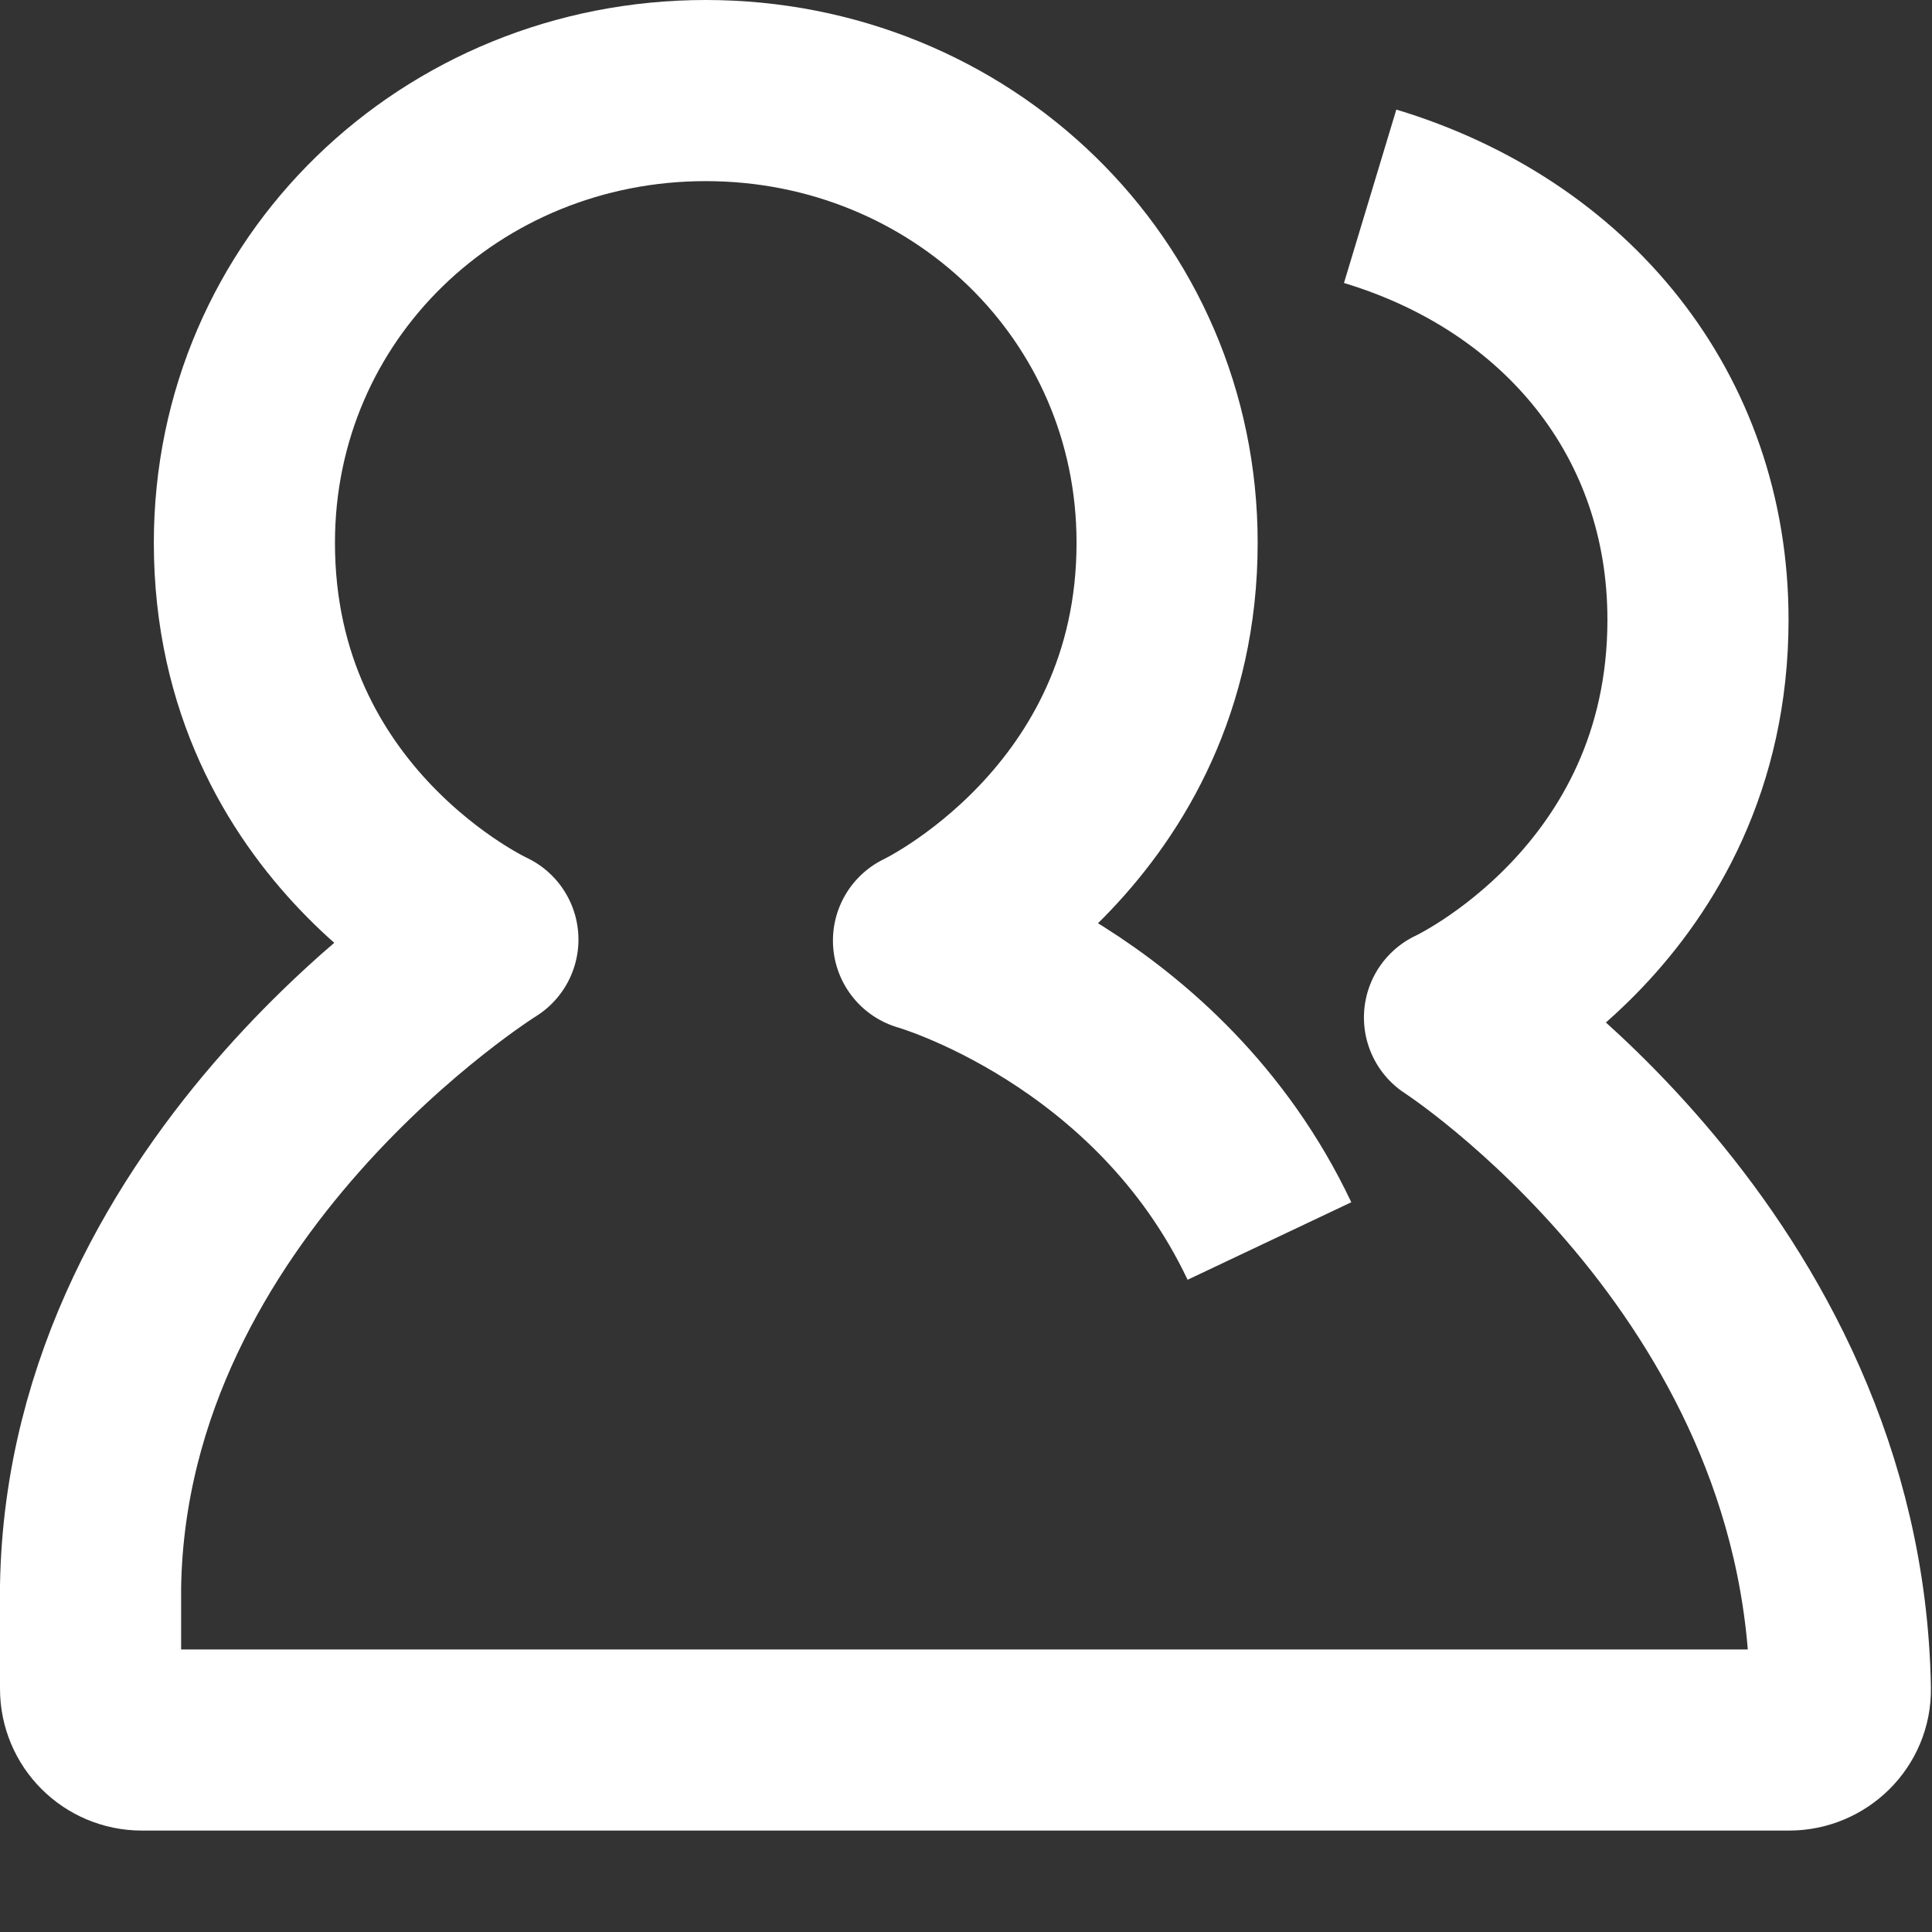 <?xml version="1.0" encoding="UTF-8"?>
<svg width="32px" height="32px" viewBox="0 0 32 32" version="1.1" xmlns="http://www.w3.org/2000/svg"
>
    <rect x="0" y="0" width="32" height="32" fill="#333333" stroke="none"/>
    <!-- Generator: Sketch 54.1 (76490) - https://sketchapp.com -->
    <title>_icon/people/m/white</title>
    <desc>Created with Sketch.</desc>
    <g id="_icon/people/m/white" stroke="none" stroke-width="1" fill="none" fill-rule="evenodd" strokeLinecap="round"
       stroke-linejoin="round">
        <path d="M21.026,20.555 C19.192,16.682 15.296,15.579 15.296,15.579 C15.296,15.579 19.331,13.671 19.331,8.99 C19.331,4.777 15.903,1.5 11.689,1.5 C7.476,1.5 4.048,4.777 4.048,8.99 C4.048,13.706 8.081,15.562 8.081,15.562 C8.081,15.562 1.613,19.582 1.5,26.273 L1.5,27.971 C1.5,28.441 1.88,28.82 2.35,28.82 L29.633,28.82 C30.101,28.82 30.491,28.441 30.482,27.971 C30.362,20.904 24.091,16.853 24.091,16.853 C24.091,16.853 28.124,14.987 28.124,10.264 C28.124,6.869 25.943,4.232 22.694,3.251"
              id="Page-1" stroke="#FFFFFF" stroke-width="3"></path>
    </g>
</svg>